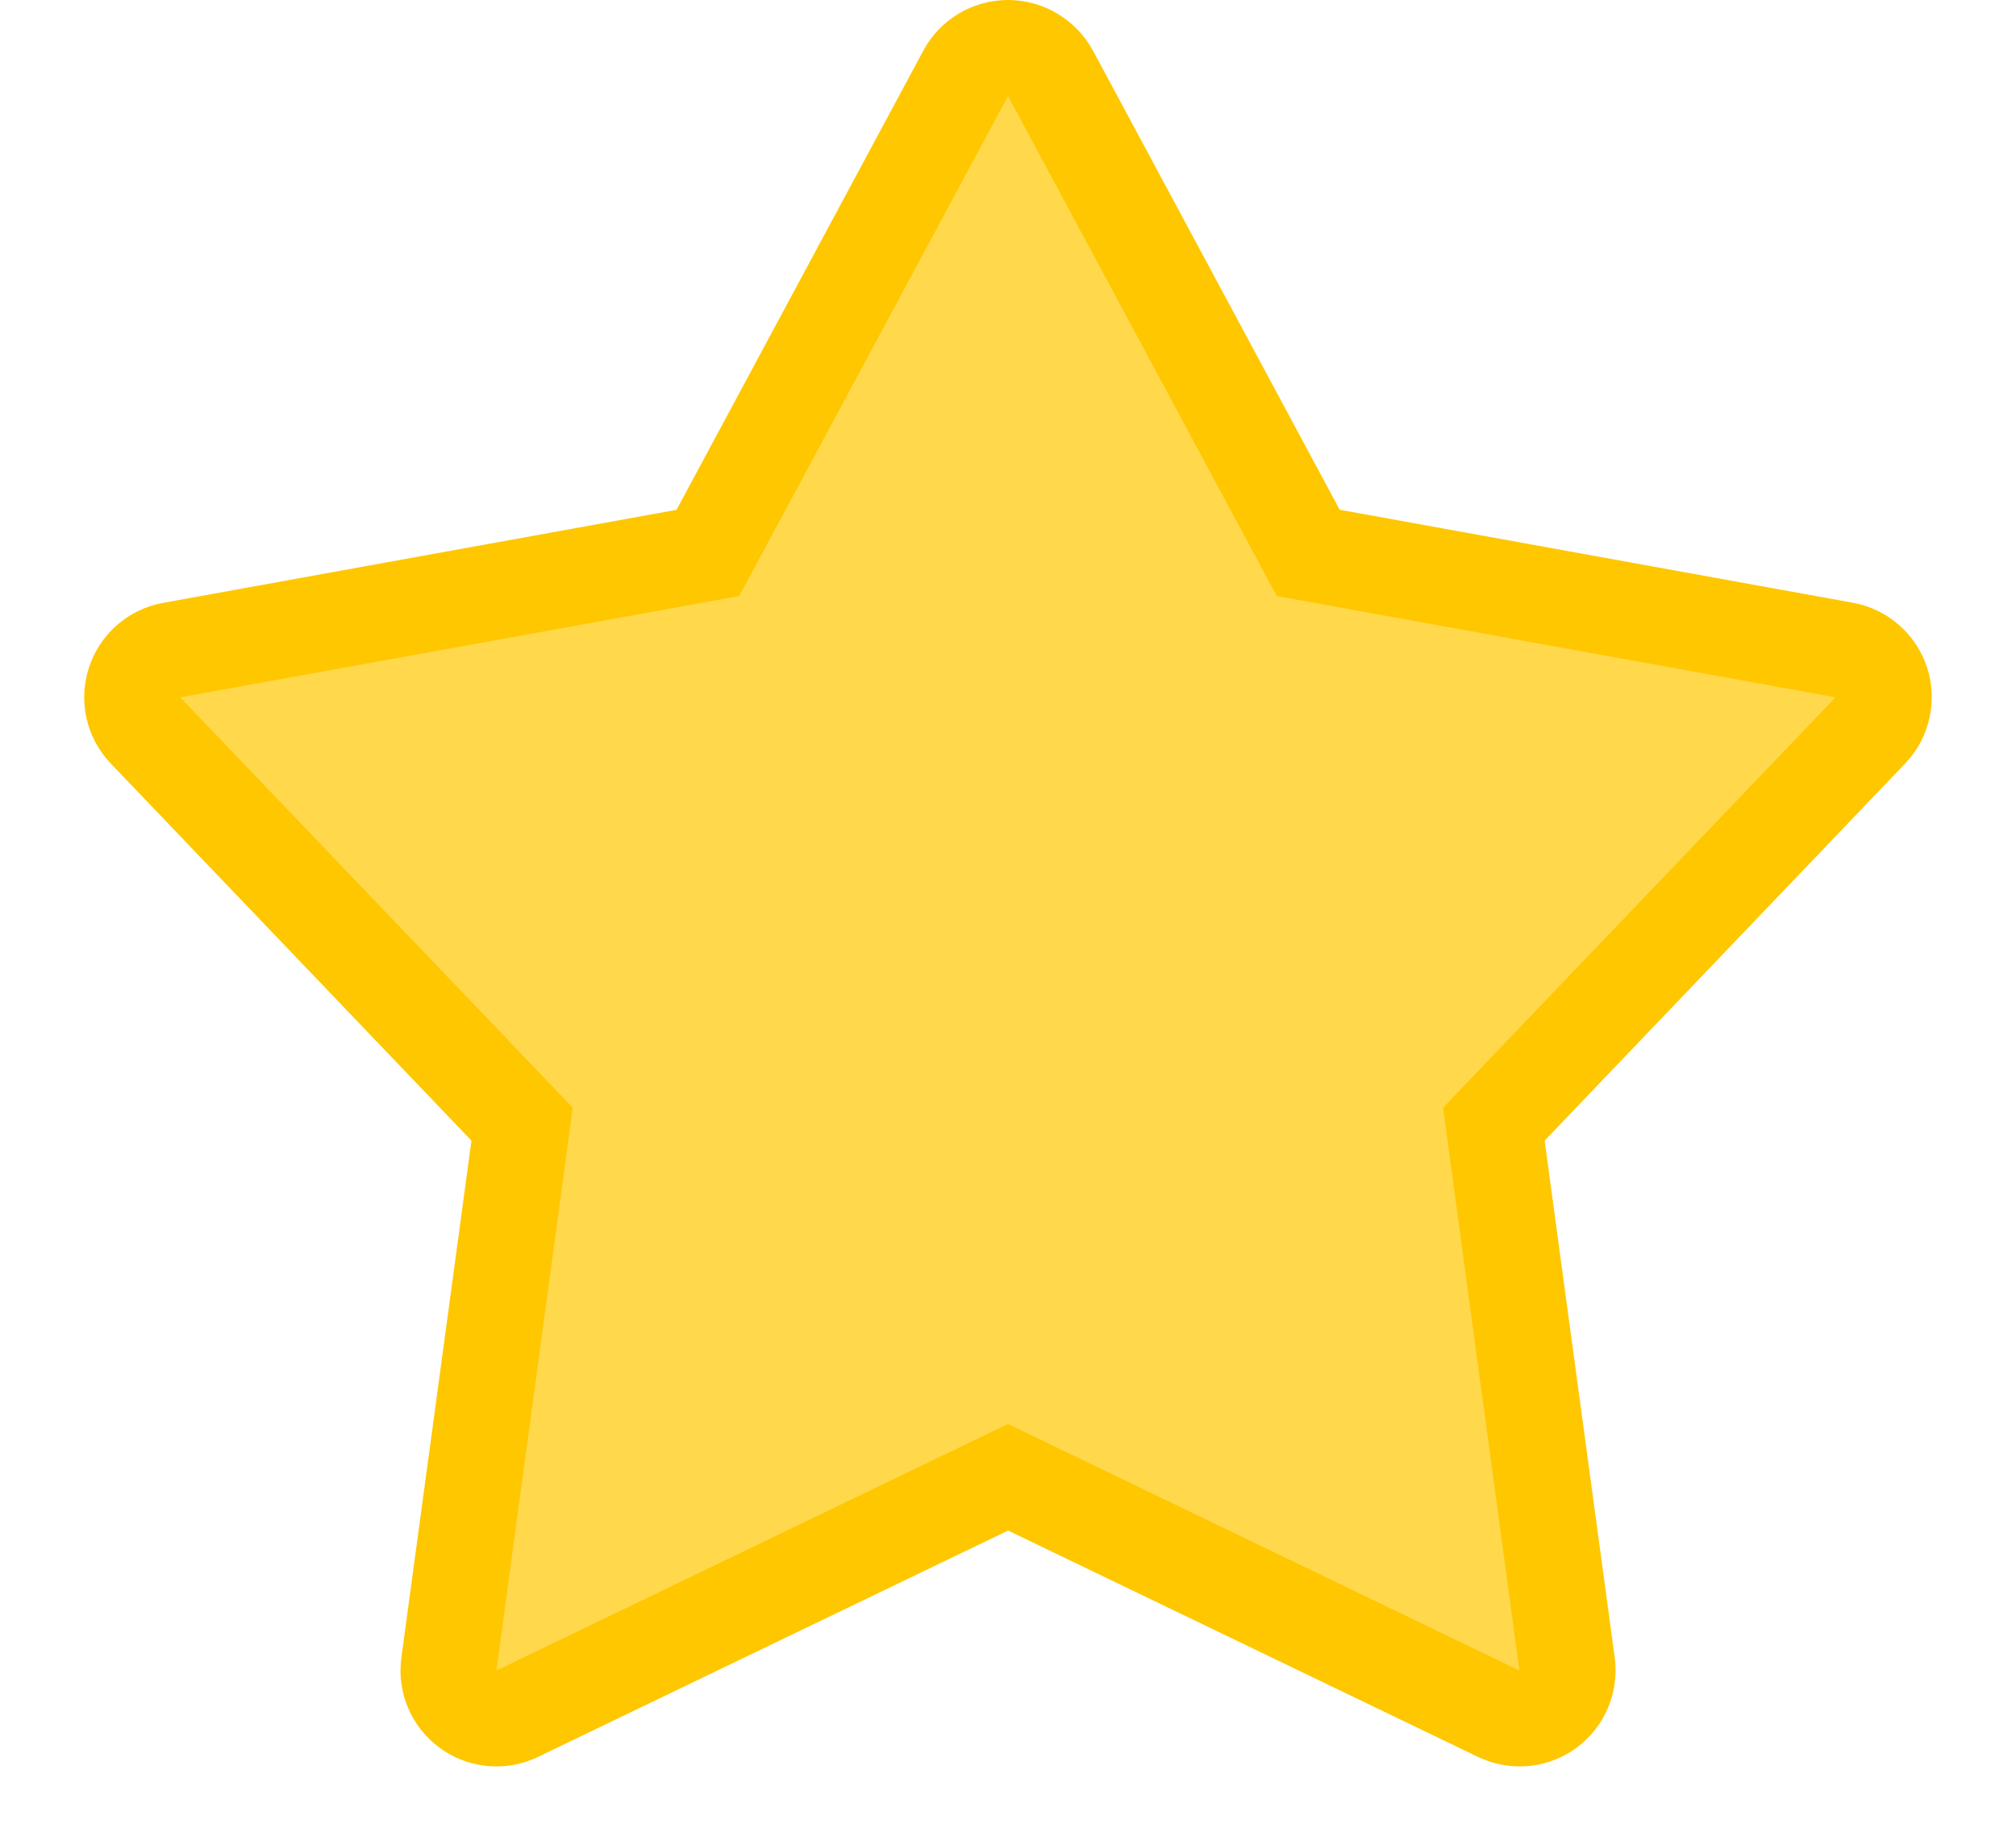 <?xml version="1.0" encoding="UTF-8" standalone="no"?>
<svg width="21px" height="19px" viewBox="0 0 21 19" version="1.1" xmlns="http://www.w3.org/2000/svg" xmlns:xlink="http://www.w3.org/1999/xlink" xmlns:sketch="http://www.bohemiancoding.com/sketch/ns">
    <!-- Generator: Sketch 3.2.2 (9983) - http://www.bohemiancoding.com/sketch -->
    <title>star</title>
    <desc>Created with Sketch.</desc>
    <defs></defs>
    <g id="Page-1" stroke="none" stroke-width="1" fill="none" fill-rule="evenodd" sketch:type="MSPage">
        <g id="star" sketch:type="MSLayerGroup">
            <path d="M15.827,17.902 C15.753,17.902 15.679,17.884 15.61,17.851 L10.5,15.388 L5.388,17.851 C5.319,17.884 5.245,17.902 5.171,17.902 C5.067,17.902 4.964,17.869 4.877,17.806 C4.728,17.697 4.651,17.517 4.675,17.333 L5.438,11.71 L1.516,7.61 C1.389,7.477 1.345,7.285 1.402,7.11 C1.459,6.935 1.608,6.805 1.788,6.772 L7.374,5.76 L10.06,0.763 C10.147,0.601 10.316,0.5 10.5,0.5 C10.684,0.5 10.853,0.601 10.94,0.763 L13.626,5.76 L19.209,6.772 C19.391,6.805 19.539,6.935 19.596,7.11 C19.653,7.285 19.609,7.477 19.482,7.61 L15.56,11.711 L16.323,17.334 C16.348,17.518 16.27,17.697 16.122,17.807 C16.034,17.869 15.931,17.902 15.827,17.902 L15.827,17.902 Z" id="Shape" fill="#FFD84C" sketch:type="MSShapeGroup"></path>
            <path d="M10.5,1 L13.3,6.209 L19.12,7.264 L15.032,11.539 L15.827,17.402 L10.5,14.834 L5.171,17.402 L5.966,11.539 L1.877,7.264 L7.7,6.209 L10.5,1 L10.5,1 Z M10.5,0 C10.132,0 9.793,0.202 9.619,0.526 L7.047,5.311 L1.699,6.28 C1.336,6.346 1.04,6.605 0.926,6.955 C0.812,7.305 0.9,7.689 1.155,7.955 L4.911,11.882 L4.181,17.267 C4.131,17.632 4.286,17.994 4.584,18.21 C4.758,18.337 4.964,18.401 5.172,18.401 C5.32,18.401 5.468,18.368 5.606,18.301 L10.501,15.944 L15.394,18.301 C15.533,18.367 15.681,18.401 15.829,18.401 C16.036,18.401 16.243,18.337 16.417,18.21 C16.715,17.993 16.869,17.632 16.82,17.267 L16.09,11.882 L19.845,7.954 C20.1,7.688 20.187,7.304 20.074,6.954 C19.96,6.604 19.663,6.345 19.302,6.279 L13.955,5.31 L11.384,0.525 C11.206,0.202 10.868,0 10.5,0 L10.5,0 L10.5,0 Z" id="Shape" fill="#FFC700" sketch:type="MSShapeGroup"></path>
        </g>
    </g>
</svg>
